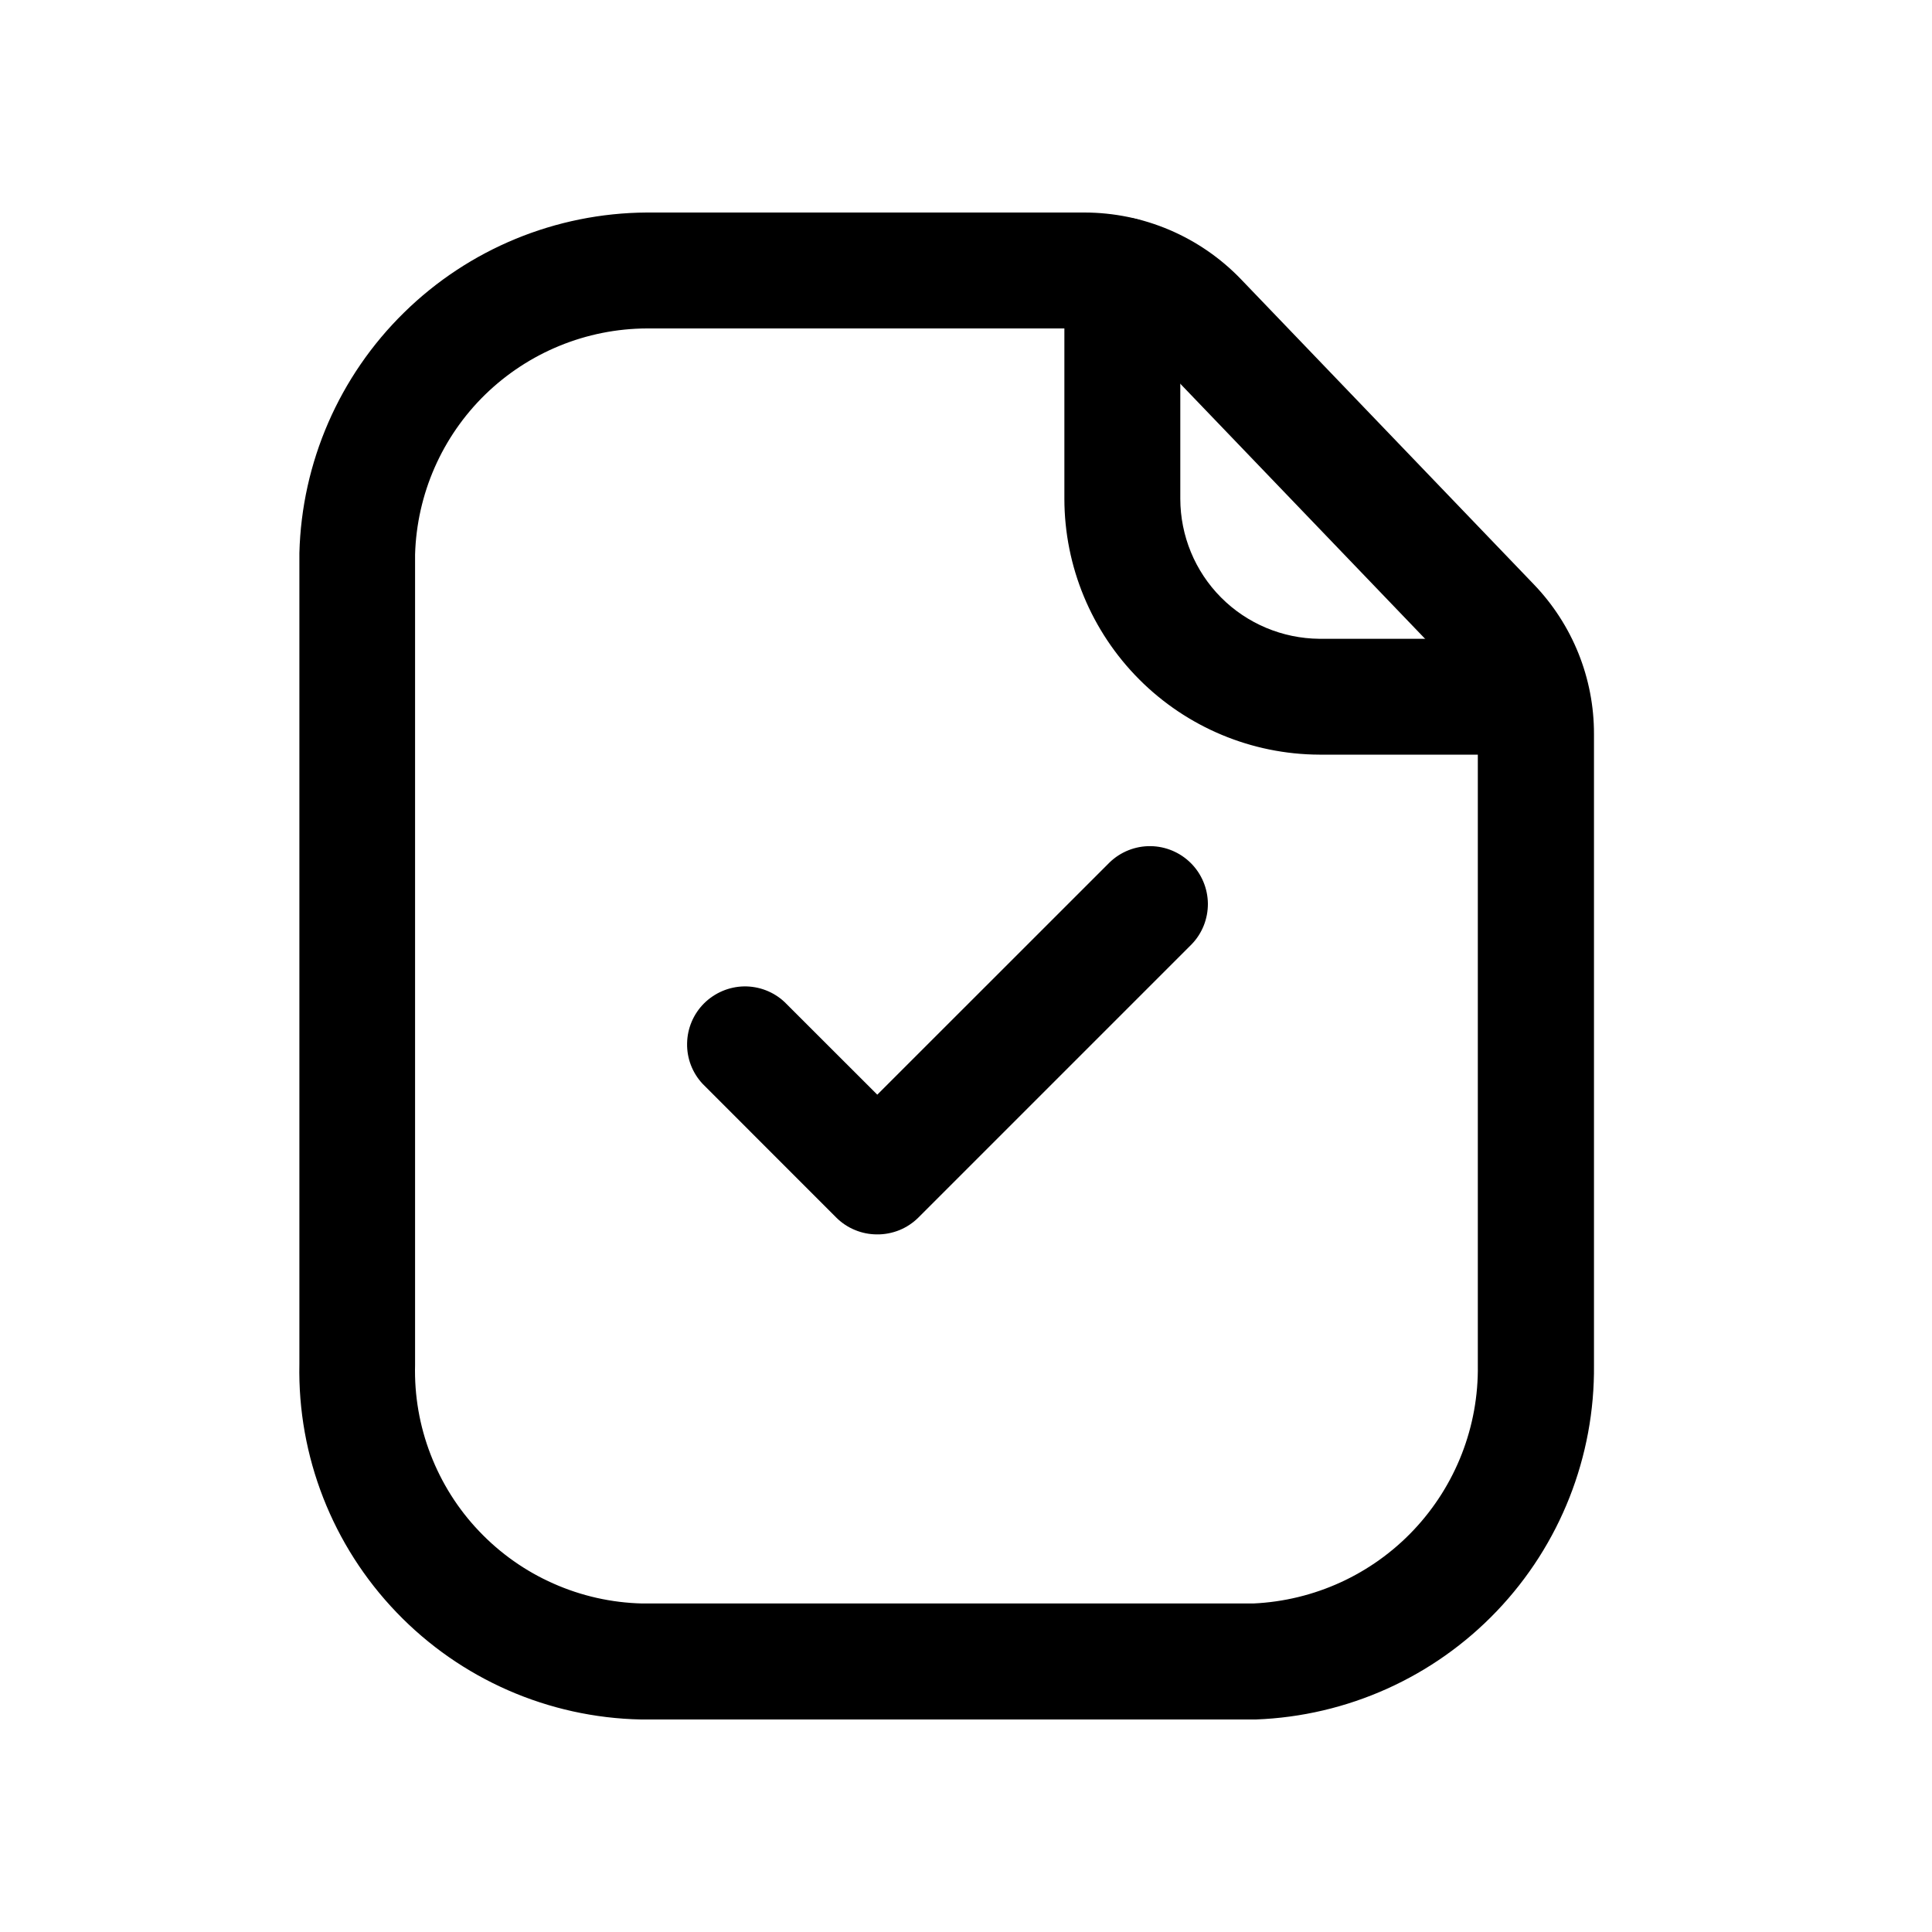 <svg width="24px"  height="24px"  viewBox="0 0 25 24" fill="none" xmlns="http://www.w3.org/2000/svg">
<path d="M11.35 15.473C11.251 15.473 11.154 15.454 11.063 15.416C10.972 15.379 10.889 15.323 10.82 15.254L9.092 13.525C8.959 13.383 8.887 13.195 8.891 13.001C8.894 12.807 8.973 12.621 9.11 12.484C9.248 12.347 9.433 12.268 9.627 12.264C9.822 12.261 10.01 12.333 10.152 12.466L11.352 13.665L14.359 10.659C14.5 10.523 14.69 10.447 14.887 10.449C15.083 10.451 15.271 10.53 15.41 10.669C15.549 10.808 15.628 10.996 15.63 11.193C15.631 11.39 15.556 11.579 15.419 11.72L11.882 15.257C11.812 15.326 11.729 15.381 11.638 15.418C11.546 15.455 11.448 15.474 11.35 15.473Z" fill="#000000" />
<path d="M16.25 21.75H8.294C7.098 21.726 5.96 21.228 5.132 20.365C4.303 19.503 3.85 18.346 3.874 17.15V6.657C3.904 5.483 4.39 4.366 5.229 3.544C6.067 2.721 7.193 2.257 8.368 2.25H14.036C14.413 2.251 14.786 2.327 15.133 2.475C15.48 2.623 15.794 2.839 16.056 3.111L19.846 7.06C20.348 7.581 20.628 8.277 20.626 9V17.163C20.638 18.347 20.188 19.489 19.37 20.346C18.553 21.203 17.433 21.706 16.25 21.75ZM8.371 3.75C7.589 3.753 6.839 4.06 6.279 4.605C5.719 5.151 5.394 5.893 5.371 6.675V17.163C5.361 17.558 5.429 17.952 5.572 18.321C5.714 18.69 5.927 19.028 6.2 19.314C6.473 19.601 6.799 19.831 7.161 19.991C7.523 20.152 7.912 20.239 8.308 20.249H16.217C17.007 20.213 17.752 19.872 18.294 19.297C18.837 18.721 19.134 17.958 19.123 17.167V9C19.124 8.664 18.994 8.341 18.761 8.1L14.97 4.15C14.849 4.024 14.703 3.923 14.542 3.854C14.381 3.786 14.208 3.75 14.033 3.75H8.368H8.371Z" fill="#000000" />
<path d="M19.812 9.265H17.073C16.198 9.262 15.359 8.911 14.741 8.291C14.122 7.67 13.774 6.83 13.773 5.955V3.062C13.773 2.864 13.852 2.673 13.993 2.532C14.134 2.392 14.325 2.312 14.523 2.312C14.722 2.312 14.913 2.392 15.054 2.532C15.194 2.673 15.273 2.864 15.273 3.062V5.955C15.274 6.433 15.463 6.892 15.8 7.231C16.137 7.57 16.595 7.762 17.073 7.766H19.81C20.009 7.766 20.2 7.845 20.341 7.985C20.481 8.126 20.56 8.317 20.56 8.515C20.56 8.714 20.481 8.905 20.341 9.046C20.2 9.186 20.009 9.265 19.81 9.265H19.812Z" fill="#000000" />
</svg>